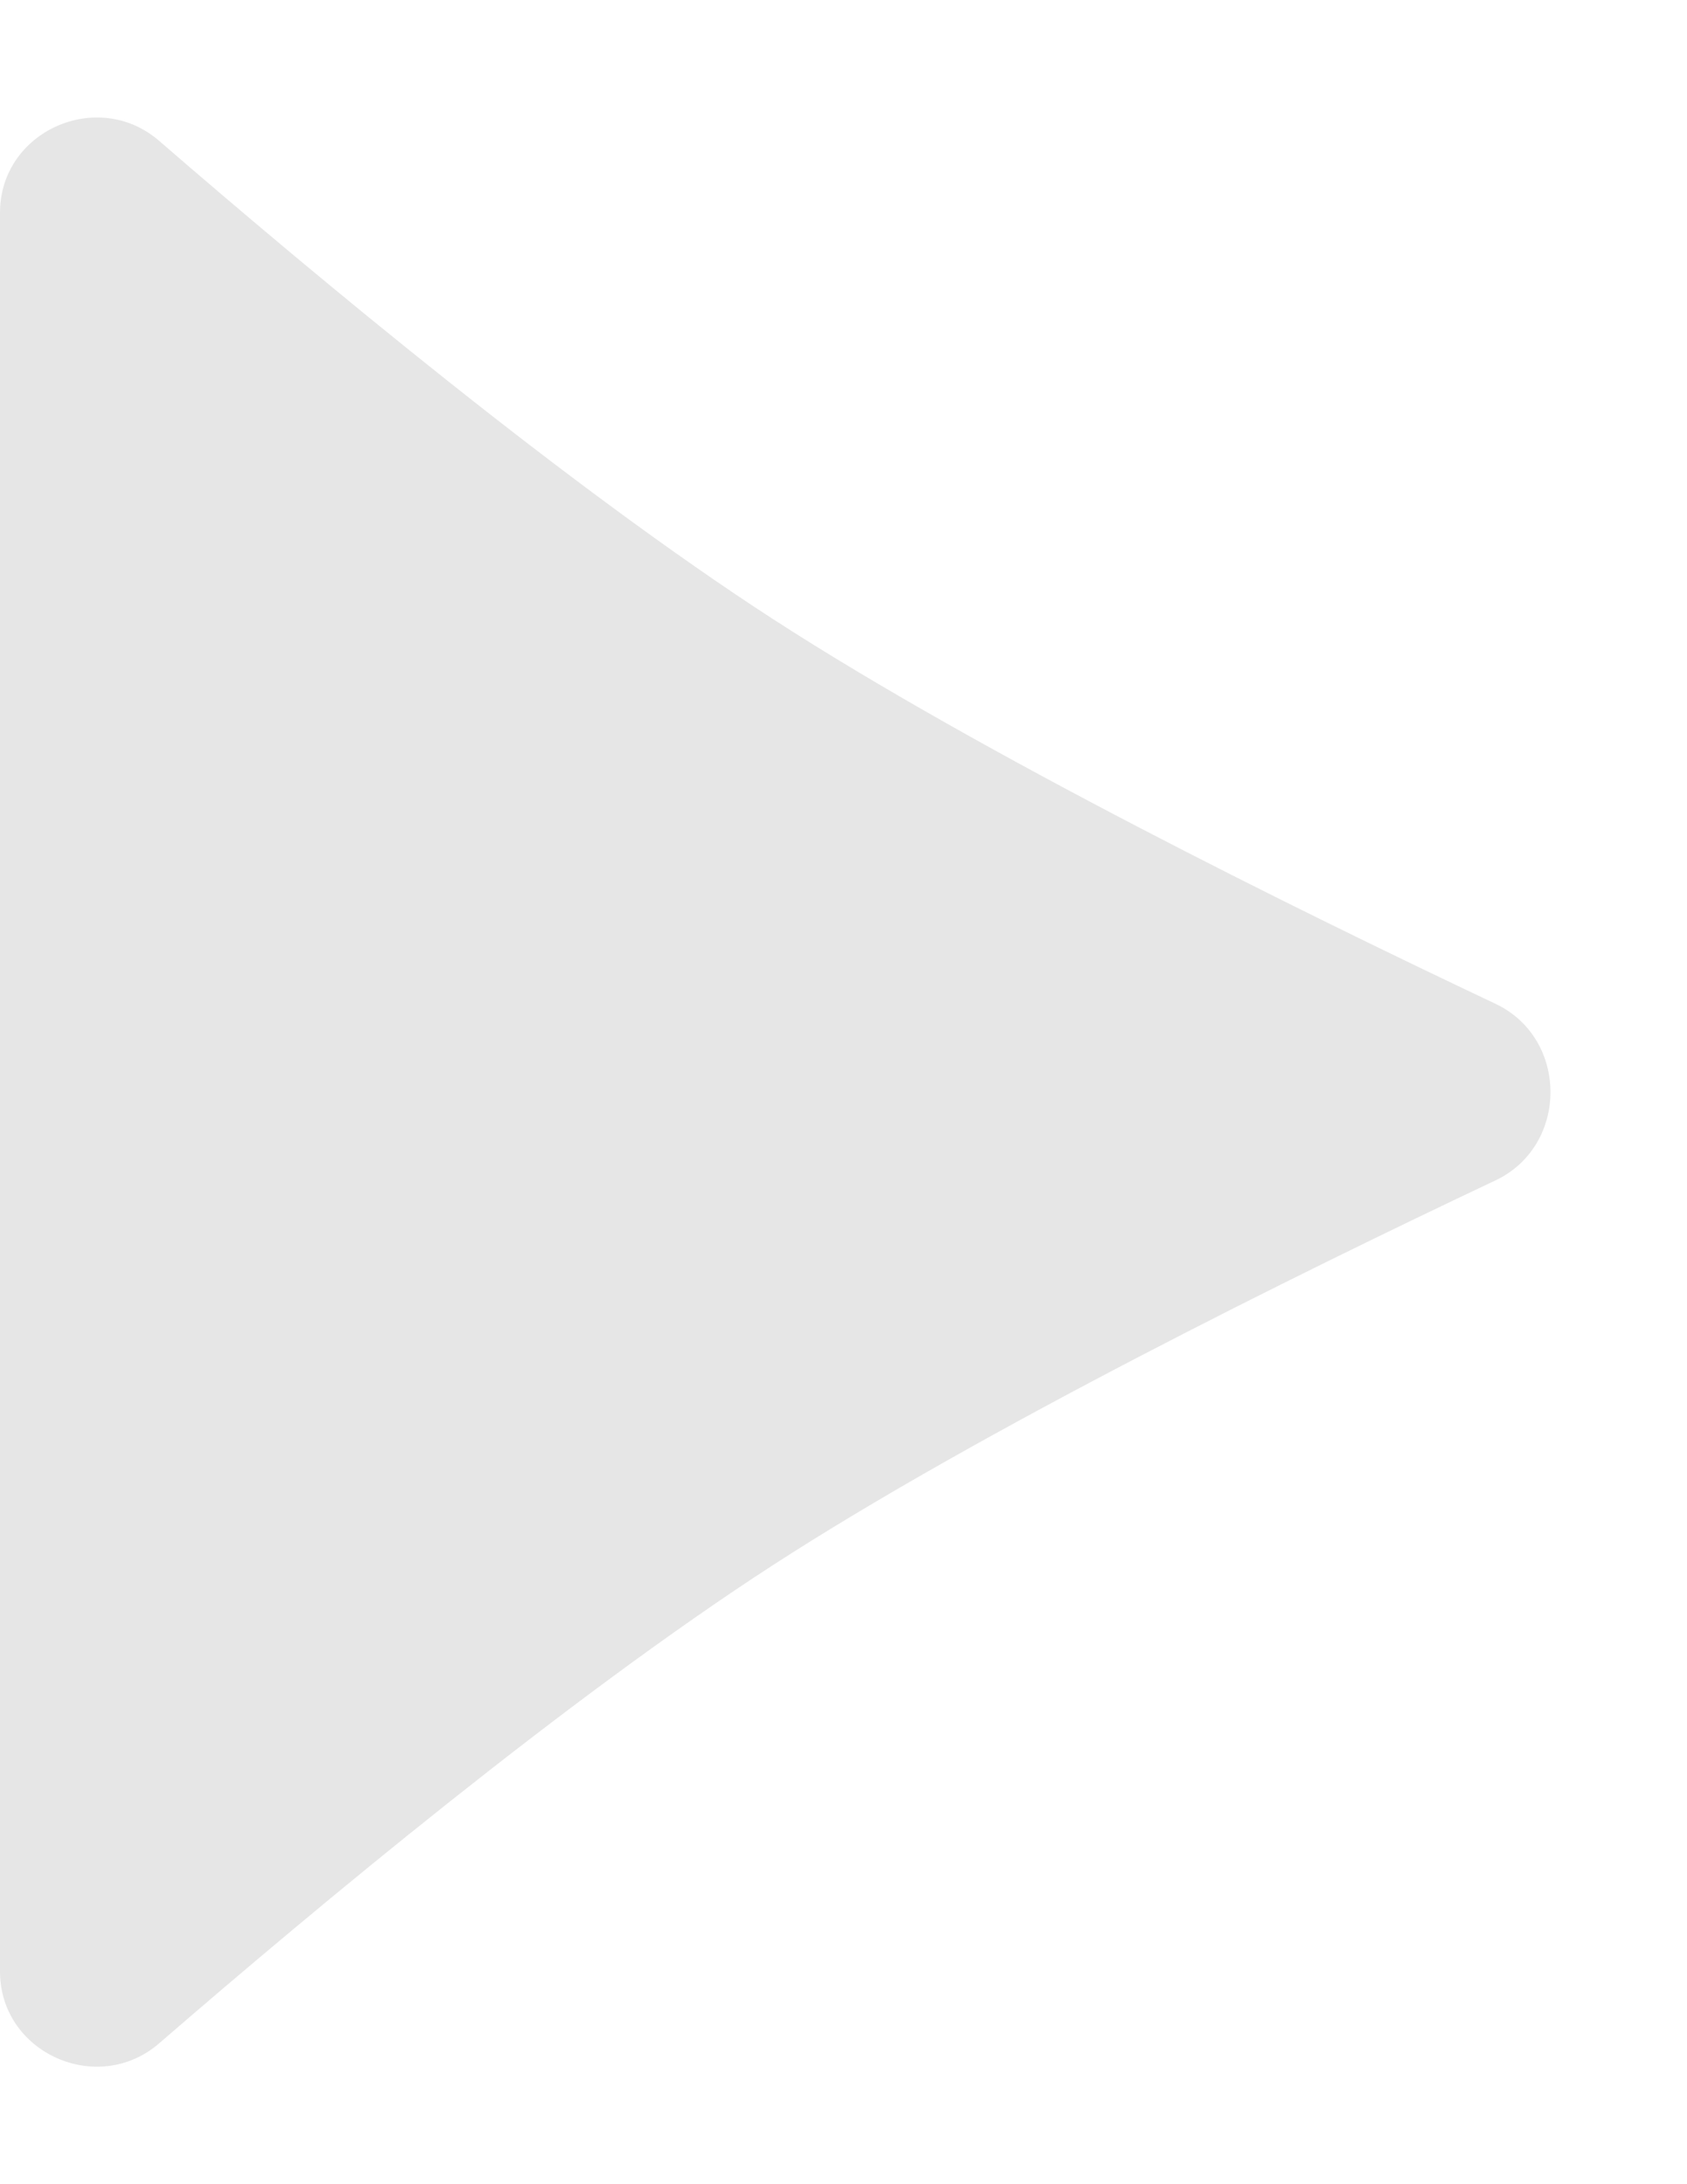 <svg viewBox="0 0 18 23.294" xmlns="http://www.w3.org/2000/svg" xmlns:xlink="http://www.w3.org/1999/xlink" width="18" height="23.294" fill="none" customFrame="#000000">
	<path id="play_out" d="M12.589 2.044C13.597 4.177 15.245 7.516 16.69 9.75C18.106 11.938 20.322 14.603 21.791 16.301C22.36 16.958 21.895 18 21.025 18L2.269 18C1.399 18 0.934 16.958 1.503 16.301C2.972 14.603 5.188 11.938 6.604 9.75C8.049 7.516 9.697 4.177 10.705 2.044C11.075 1.261 12.219 1.261 12.589 2.044Z" fill="rgb(230,230,230)" fill-rule="evenodd" transform="matrix(0,1,-1,0,18,0)" />
</svg>
